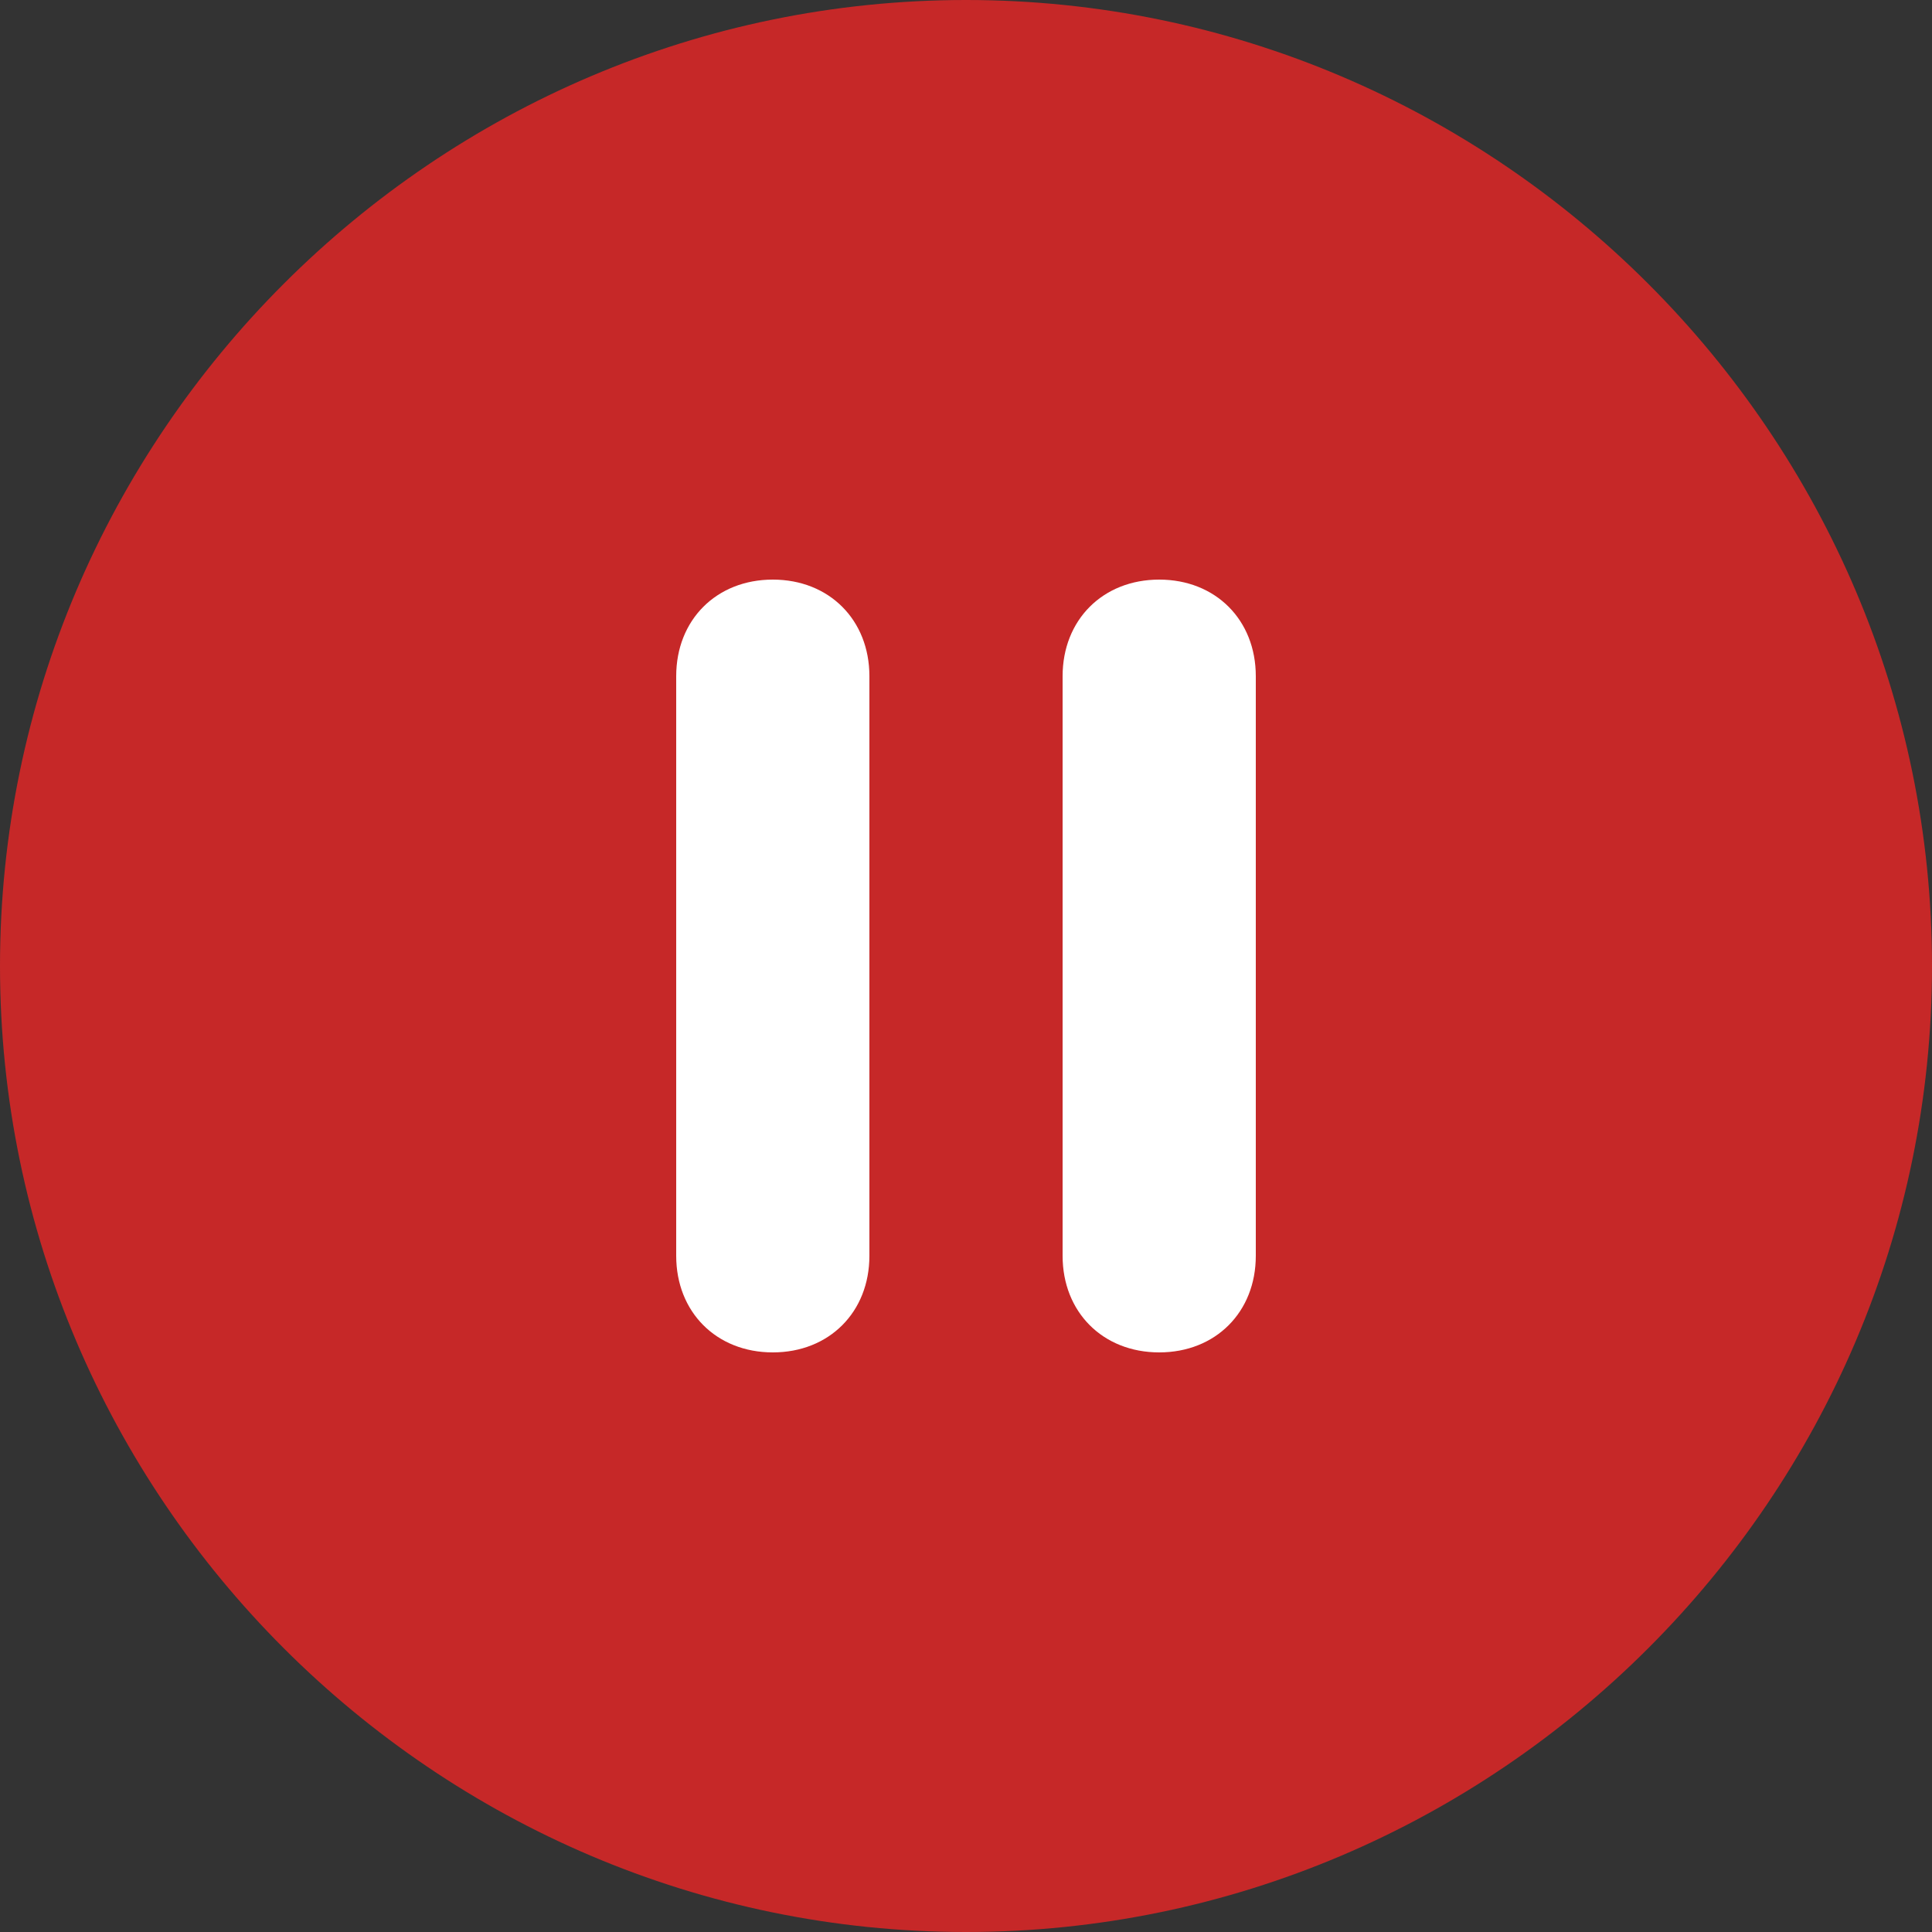 <?xml version="1.0" encoding="utf-8"?>
<!-- Generator: Adobe Illustrator 23.0.2, SVG Export Plug-In . SVG Version: 6.00 Build 0)  -->
<svg version="1.1" xmlns="http://www.w3.org/2000/svg" xmlns:xlink="http://www.w3.org/1999/xlink" x="0px" y="0px"
	 viewBox="0 0 24 24" style="enable-background:new 0 0 24 24;" xml:space="preserve">
<rect x="0" y="0" width="24" height="24" fill="#333333" stroke="none"/>
<style type="text/css">
	.st0{fill:#FFFFFF;}
	.st1{fill:#C62828;}
</style>
<g id="Layer_2">
	<rect x="5.2" y="5.6" class="st0" width="12.4" height="12.4"/>
</g>
<g id="Layer_1">
	<path class="st1" d="M12,0C5.4,0,0,5.4,0,12s5.4,12,12,12s12-5.4,12-12S18.6,0,12,0z M9.6,16.8c-0.7,0-1.2-0.5-1.2-1.2V8.4
		c0-0.7,0.5-1.2,1.2-1.2c0.7,0,1.2,0.5,1.2,1.2v7.2C10.8,16.3,10.3,16.8,9.6,16.8z M14.4,16.8c-0.7,0-1.2-0.5-1.2-1.2V8.4
		c0-0.7,0.5-1.2,1.2-1.2c0.7,0,1.2,0.5,1.2,1.2v7.2C15.6,16.3,15.1,16.8,14.4,16.8z"/>
</g>
</svg>
